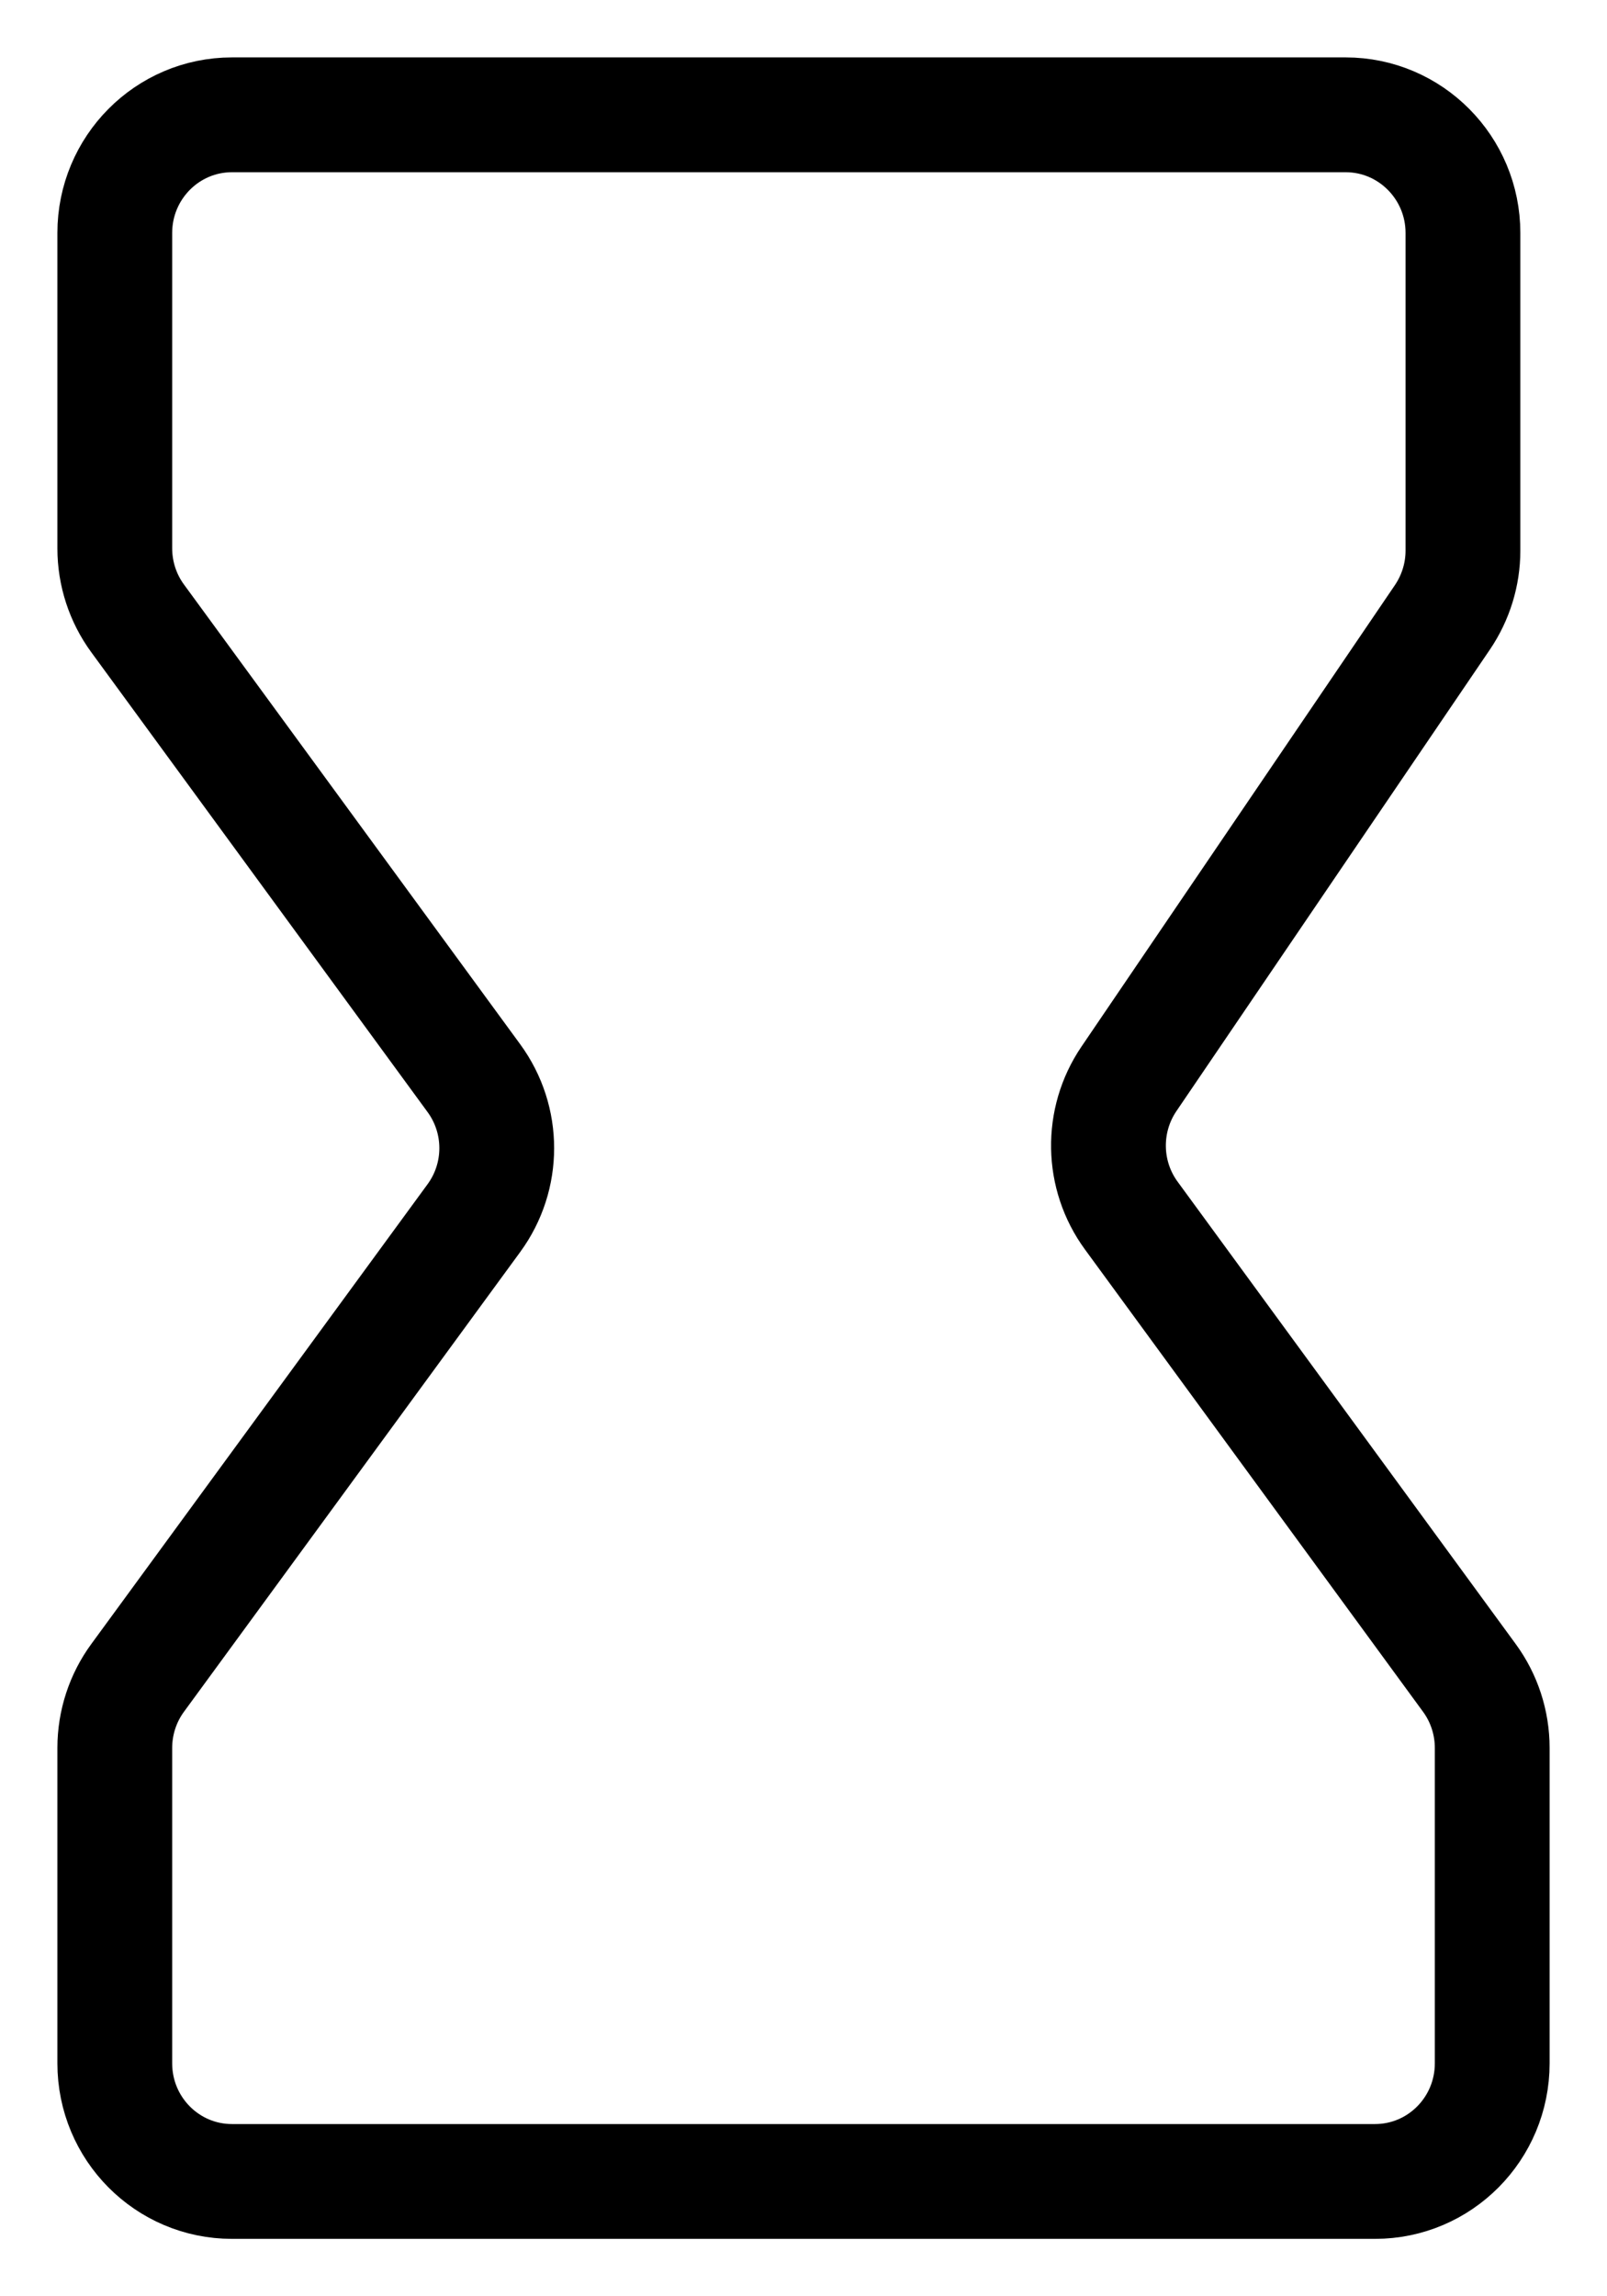 <svg width="14" height="20" viewBox="0 0 14 20" fill="none" xmlns="http://www.w3.org/2000/svg">
<path id="Icon" d="M2.021 19H11.979C12.543 19 13 18.54 13 17.971V15.224C13 15.004 12.93 14.79 12.801 14.614L9.856 10.588C9.598 10.236 9.59 9.758 9.835 9.397L12.566 5.377C12.682 5.206 12.745 5.003 12.745 4.796V2.029C12.745 1.461 12.287 1 11.723 1H2.021C1.457 1 1 1.461 1 2.029V4.776C1 4.996 1.07 5.21 1.199 5.386L4.128 9.39C4.394 9.753 4.394 10.247 4.128 10.61L1.199 14.614C1.07 14.79 1 15.004 1 15.224V17.971C1 18.54 1.457 19 2.021 19Z" stroke="black" stroke-linecap="round" stroke-linejoin="round"/>
</svg>
